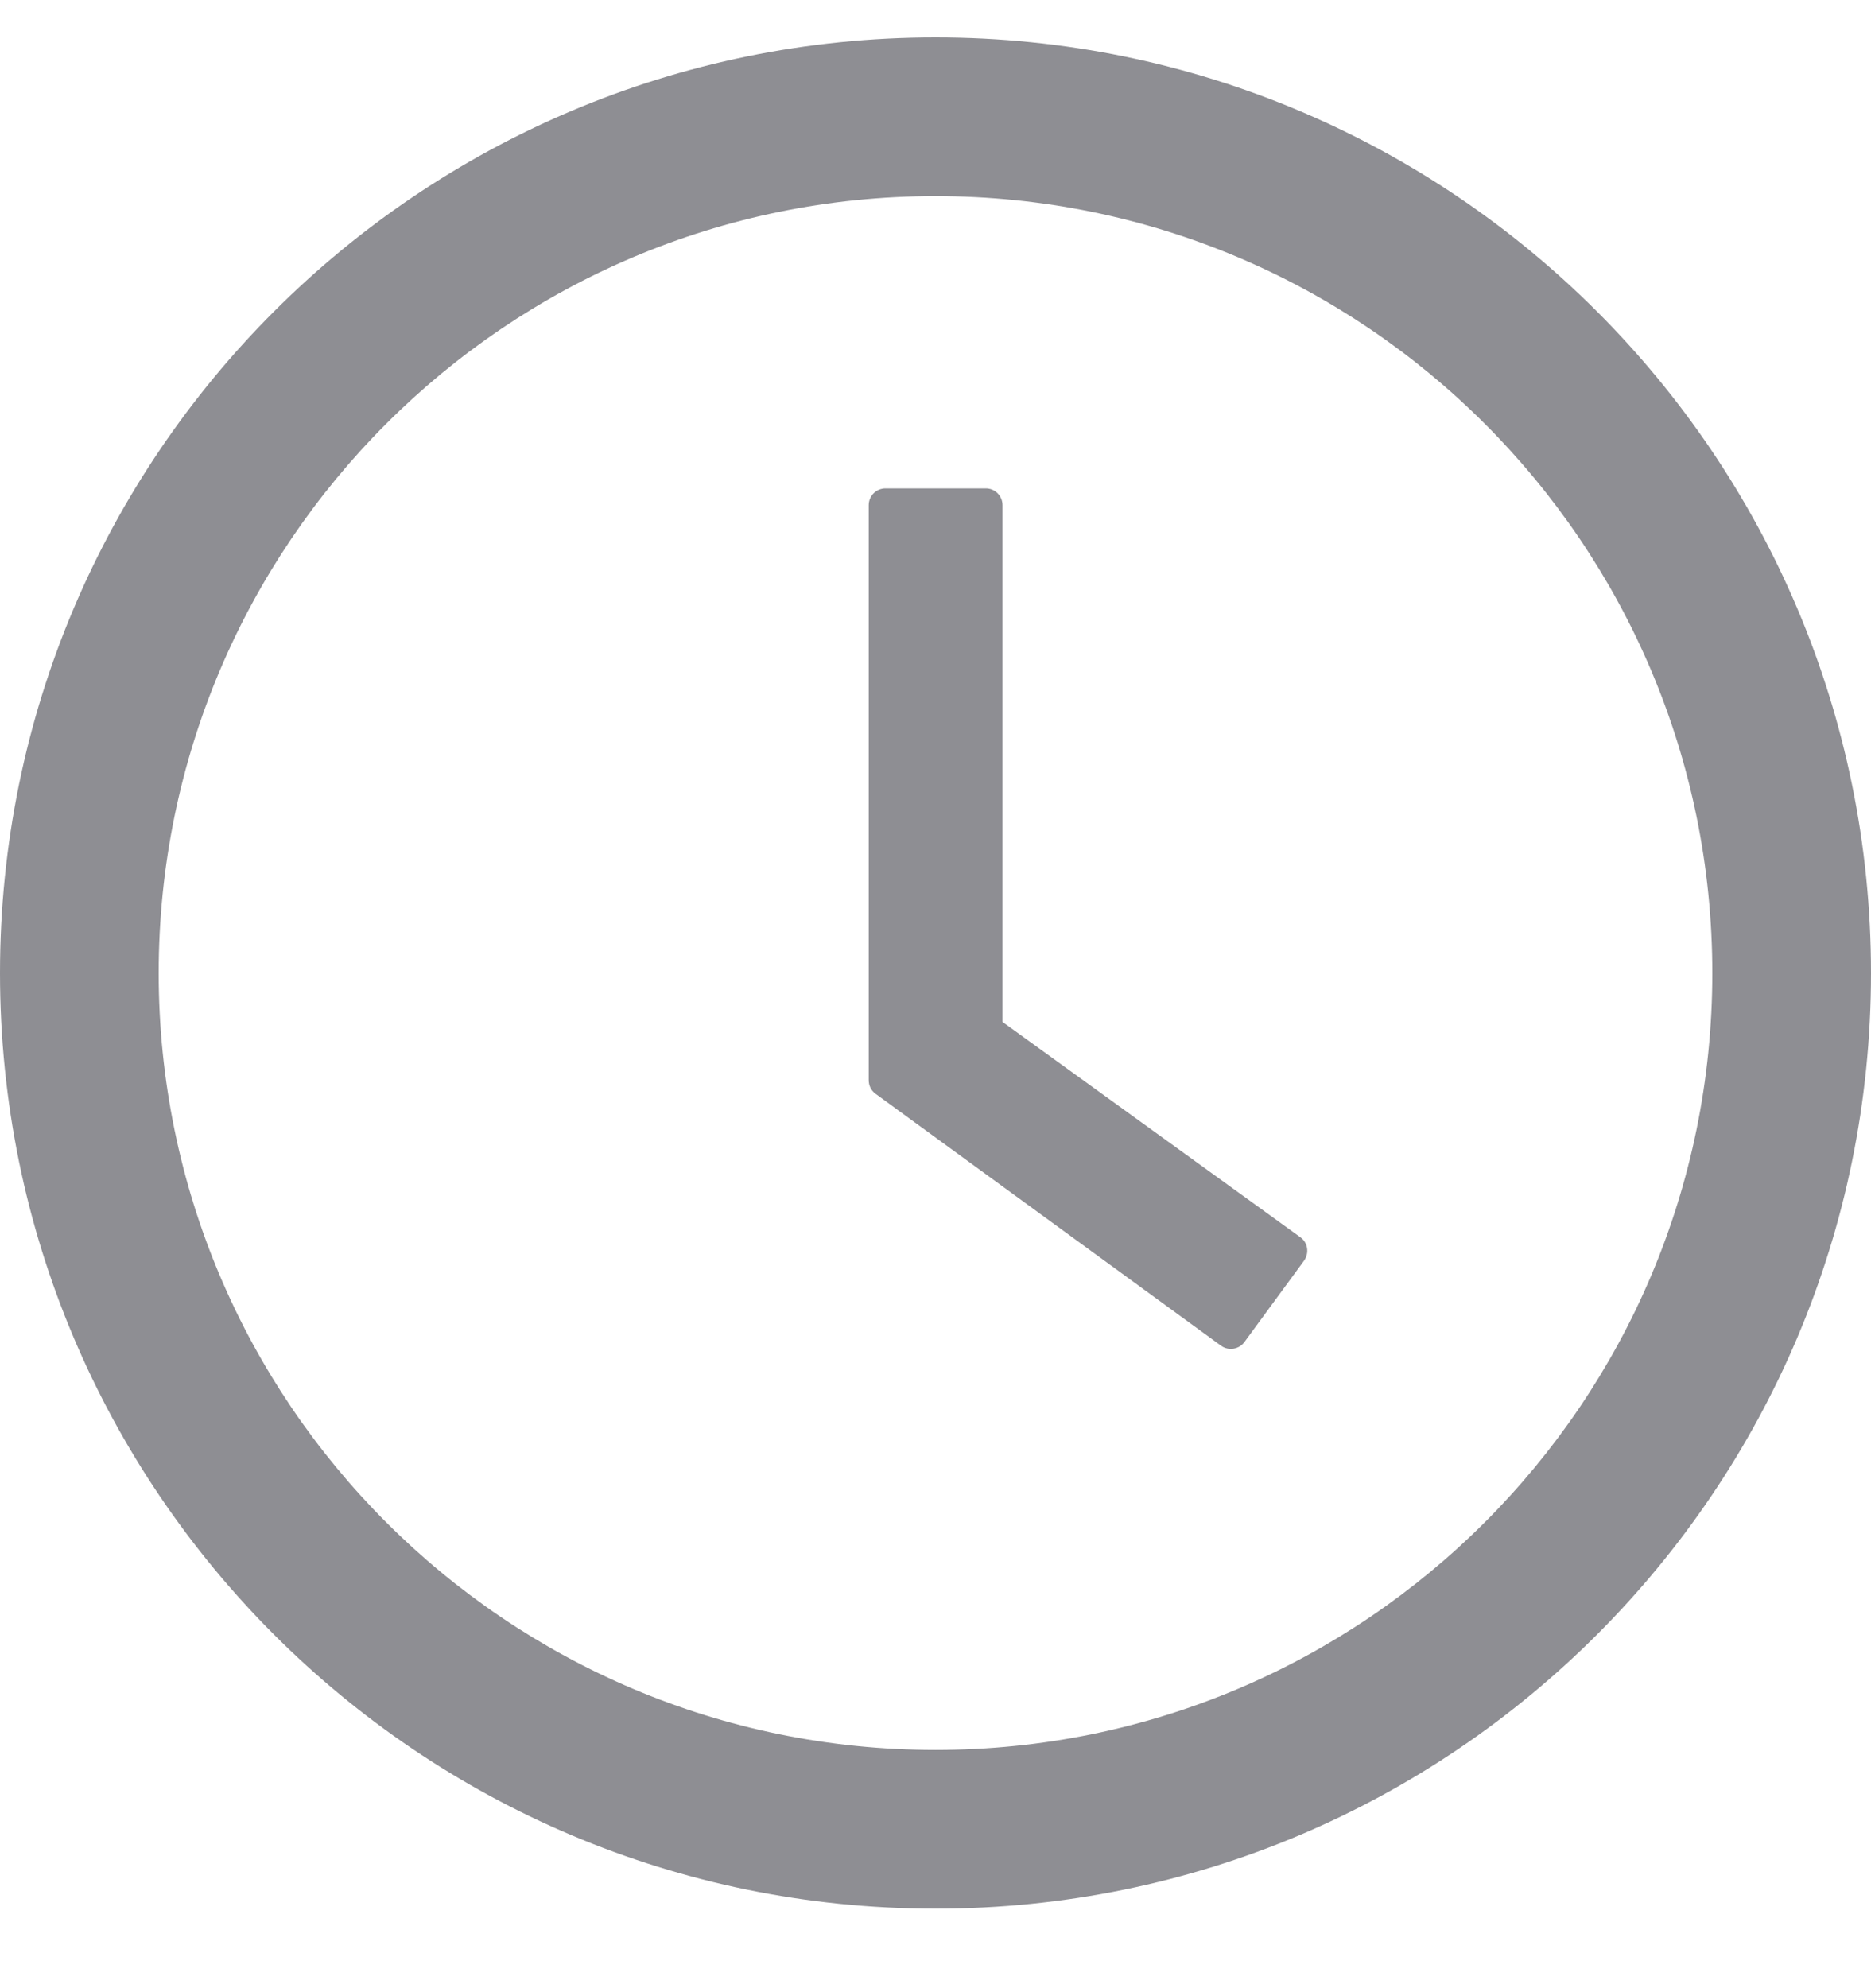 <svg width="16" height="17" viewBox="0 0 16 17" fill="none" xmlns="http://www.w3.org/2000/svg">
<g clip-path="url(#clip0_14956_62670)">
<path d="M8 0.32C3.582 0.32 0 3.902 0 8.32C0 12.738 3.582 16.32 8 16.32C12.418 16.32 16 12.738 16 8.32C16 3.902 12.418 0.32 8 0.32ZM8 14.963C4.332 14.963 1.357 11.988 1.357 8.32C1.357 4.652 4.332 1.677 8 1.677C11.668 1.677 14.643 4.652 14.643 8.32C14.643 11.988 11.668 14.963 8 14.963Z" fill="#8E8E93"/>
<path d="M11.12 10.579L8.573 8.738V4.319C8.573 4.24 8.509 4.176 8.431 4.176H7.572C7.493 4.176 7.429 4.24 7.429 4.319V9.236C7.429 9.283 7.45 9.326 7.488 9.353L10.441 11.506C10.505 11.553 10.595 11.538 10.641 11.476L11.152 10.779C11.198 10.713 11.184 10.624 11.12 10.579Z" fill="#8E8E93"/>
</g>
<defs>
<clipPath id="clip0_14956_62670">
<rect width="16" height="16" fill="white" transform="translate(0 0.32)"/>
</clipPath>
</defs>
</svg>
